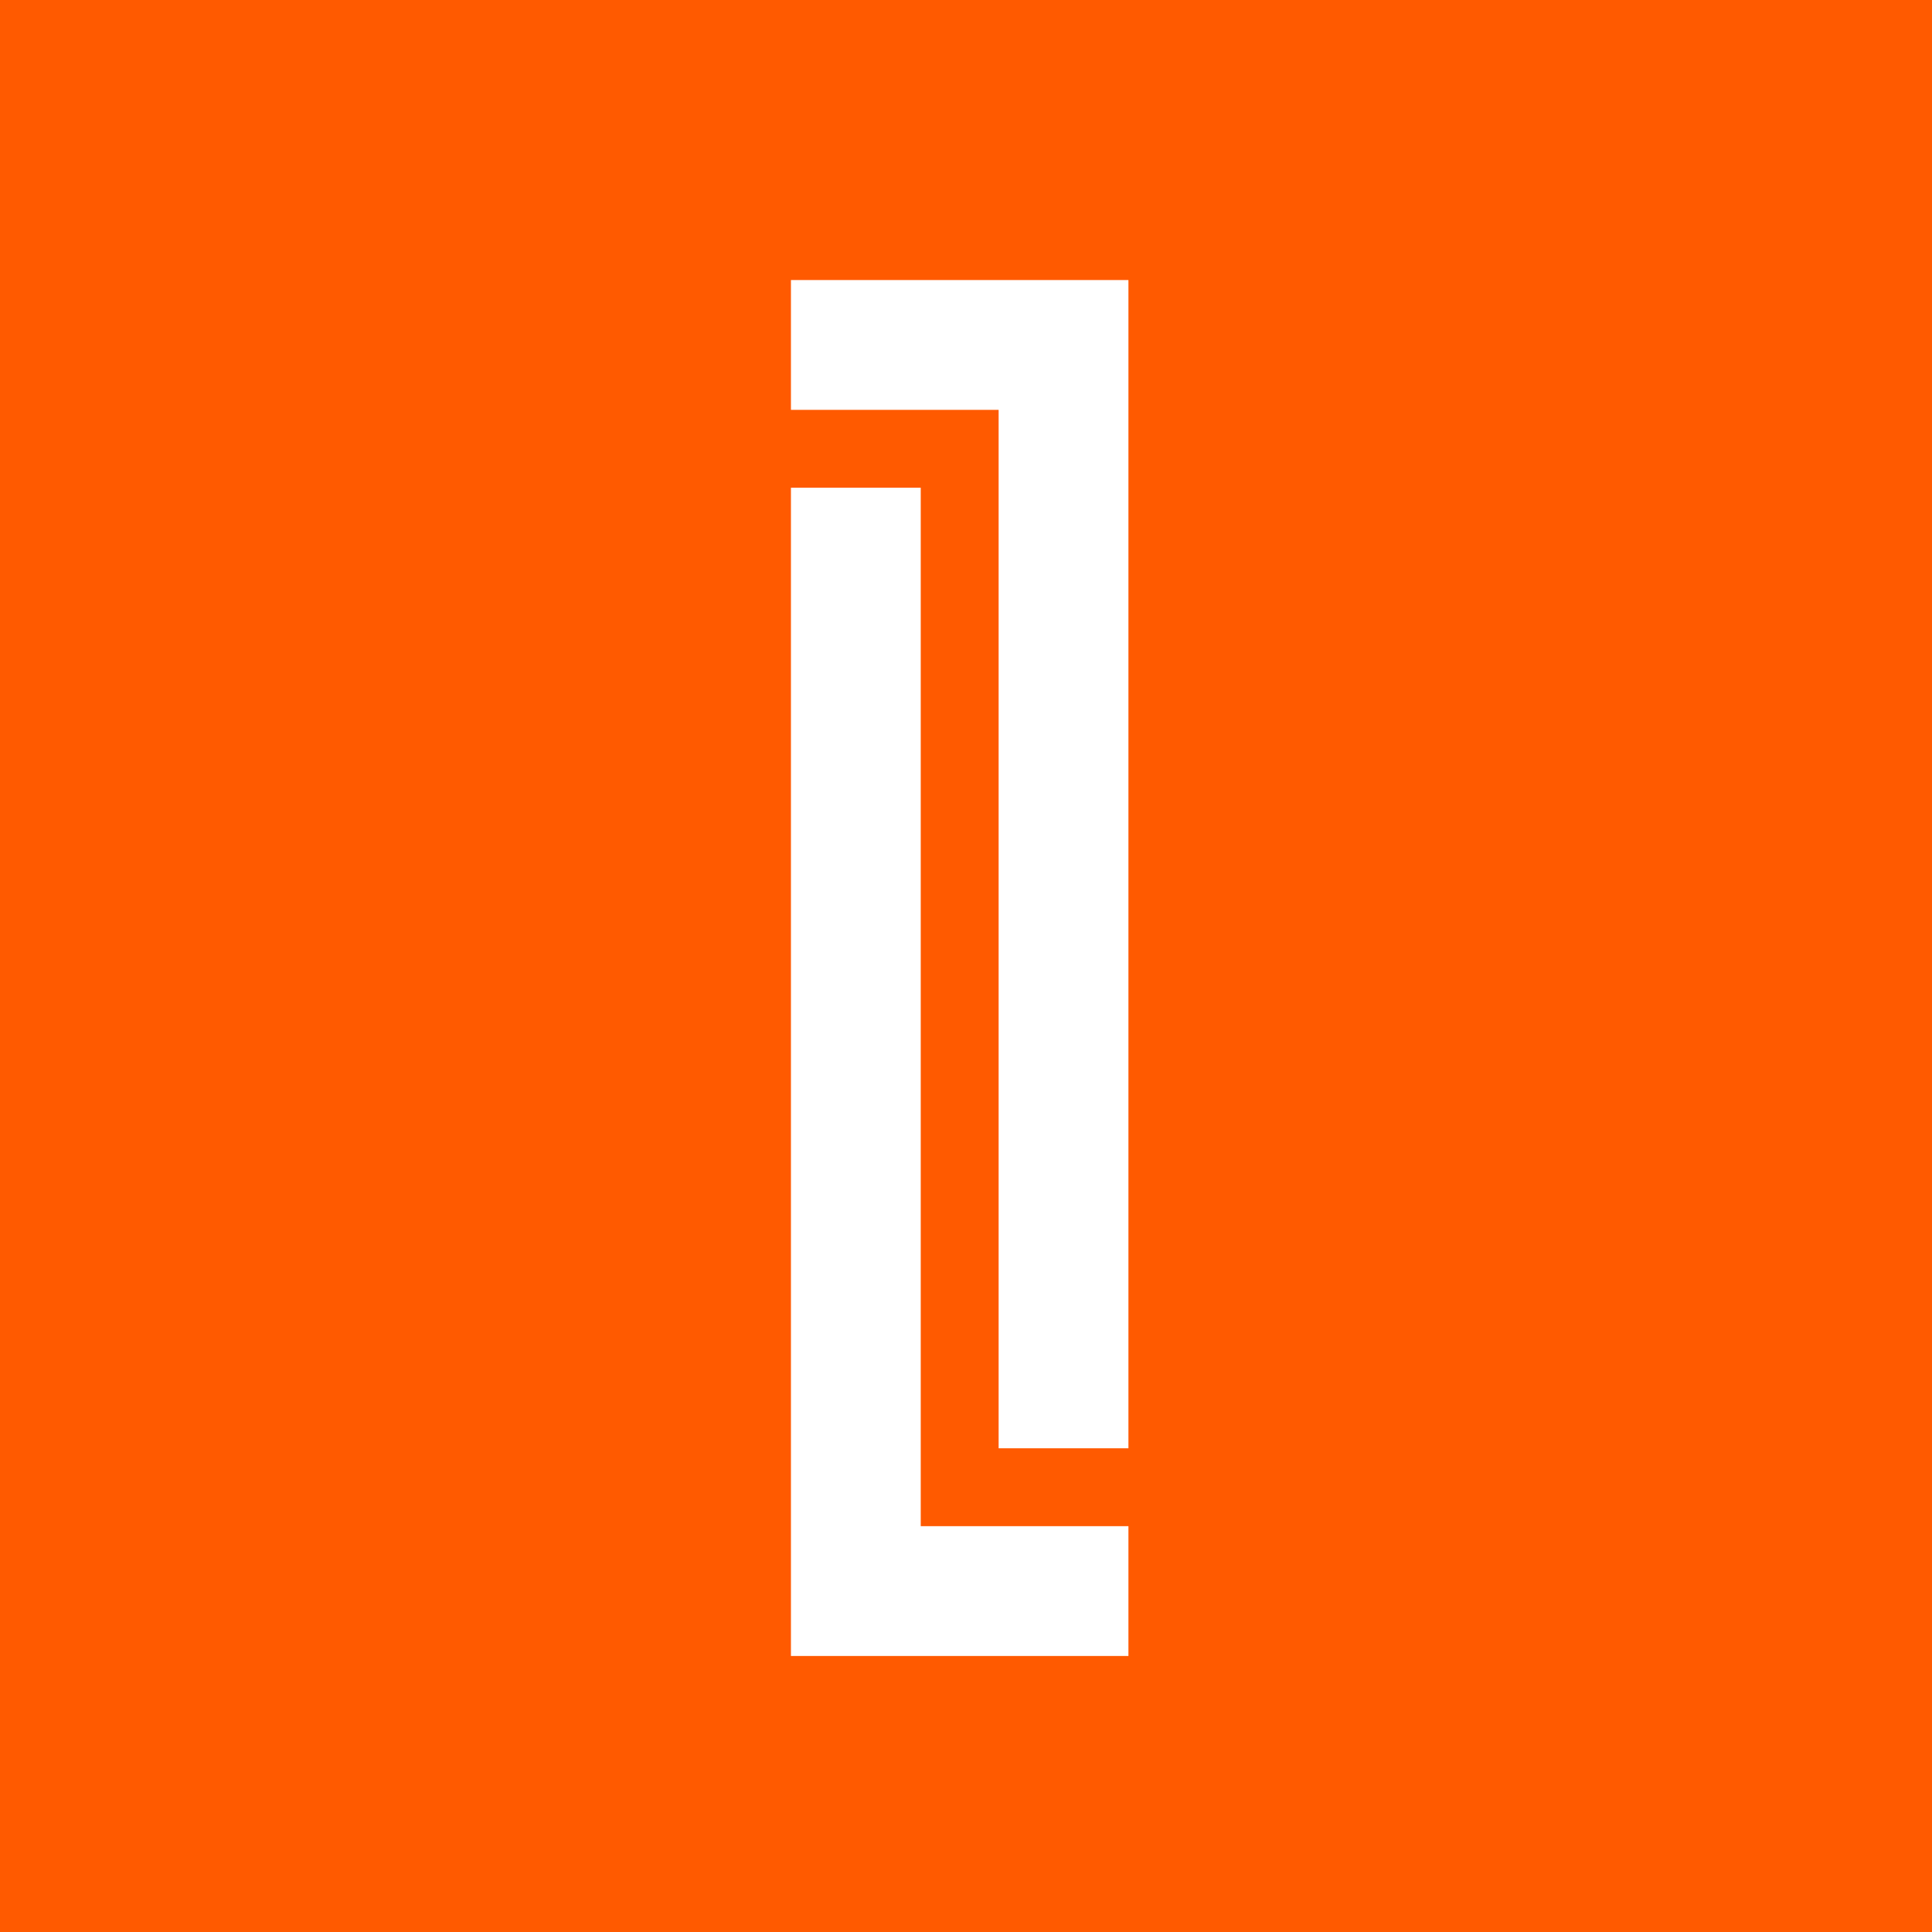 <svg width="480" height="480" viewBox="0 0 480 480" fill="none" xmlns="http://www.w3.org/2000/svg">
<rect x="0" y="0" width="480" height="480" fill="#333333" stroke="none"/>
<g clip-path="url(#clip0)">
<rect width="480" height="480" fill="#FF5A00"/>
<path fill-rule="evenodd" clip-rule="evenodd" d="M248.106 69.577H280.355V69.577H280.356V101.827H280.355V359.823H248.106V101.827H196.507V69.577H248.106V69.577ZM196.507 121.176H228.756V379.172H280.355V411.422H196.507V379.172L196.507 121.176Z" fill="white"/>
</g>
<defs>
<clipPath id="clip0">
<rect width="480" height="480" fill="white"/>
</clipPath>
</defs>
</svg>
